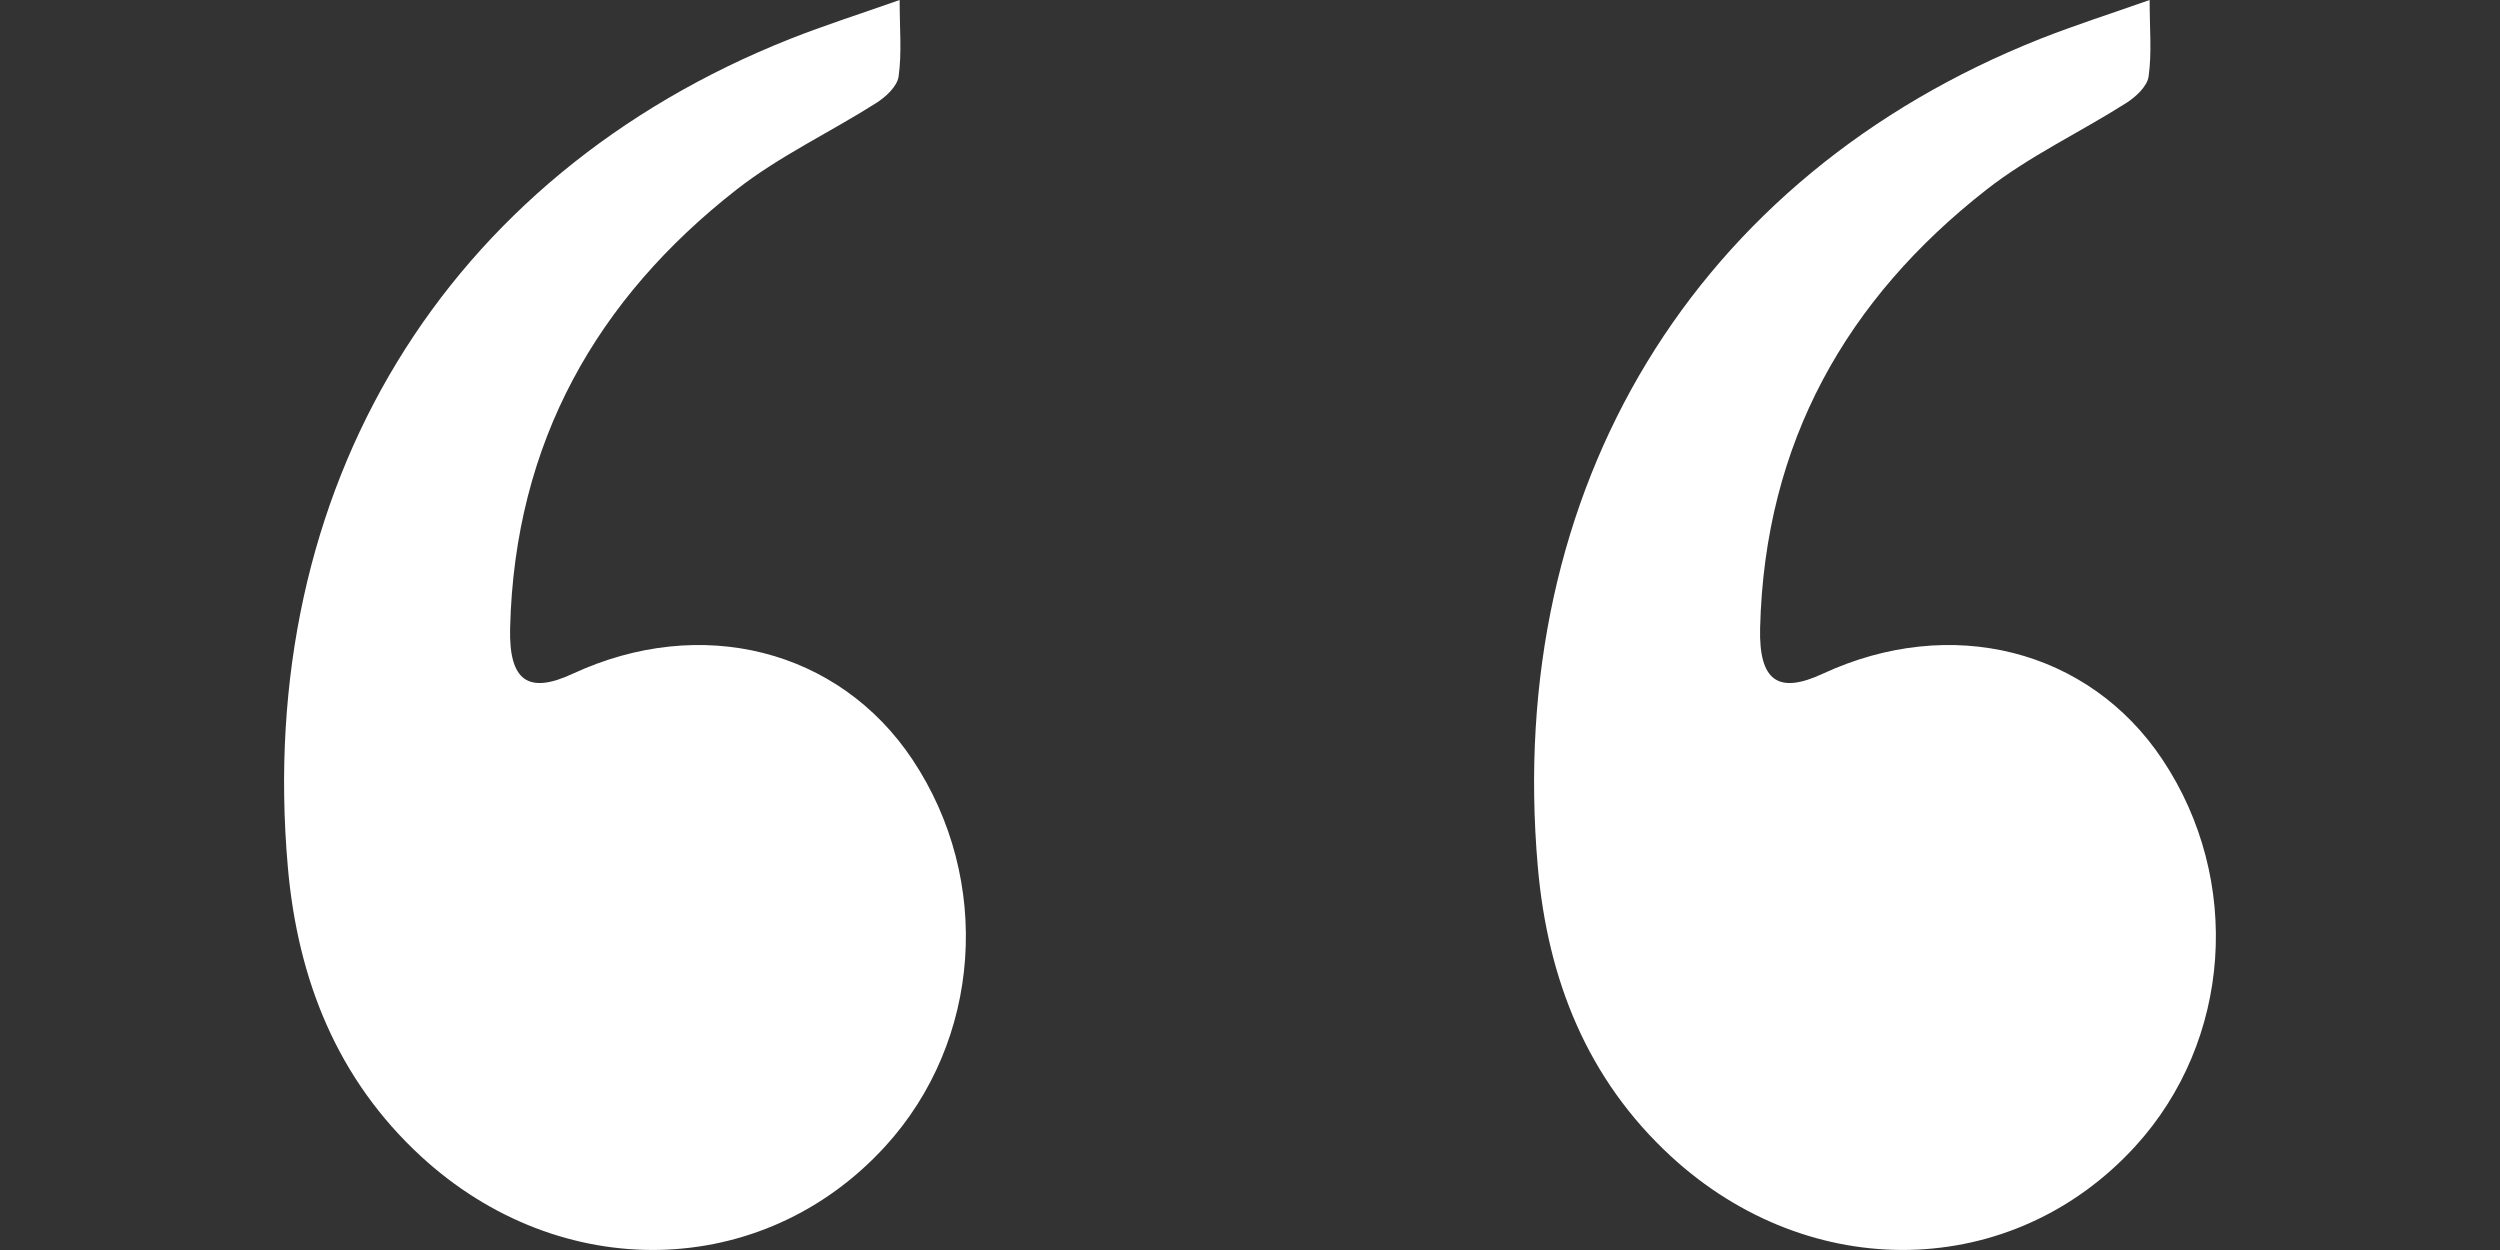 <svg width="48" height="24" viewBox="0 0 48 24" fill="none" xmlns="http://www.w3.org/2000/svg">
<rect x="0" y="0" width="48" height="24" fill="#333333" stroke="none"/>
<g clip-path="url(#clip0_2782_16496)">
<path d="M41.273 -8.01086e-05C41.273 0.555 41.317 1.02 41.253 1.469C41.226 1.66 41.003 1.865 40.82 1.98C39.933 2.543 38.97 2.993 38.143 3.639C35.467 5.731 33.881 8.485 33.794 12.063C33.77 13.078 34.144 13.333 34.996 12.936C37.459 11.794 40.108 12.464 41.521 14.586C43.062 16.902 42.845 19.986 40.998 22.008C38.64 24.59 34.758 24.668 32.081 22.2C30.478 20.722 29.716 18.814 29.526 16.643C28.889 9.372 32.536 3.378 39.175 0.745C39.832 0.485 40.505 0.271 41.273 -8.01086e-05Z" fill="white"/>
</g>
<g clip-path="url(#clip1_2782_16496)">
<path d="M17.273 -8.01086e-05C17.273 0.555 17.317 1.02 17.253 1.469C17.226 1.66 17.003 1.865 16.82 1.98C15.933 2.543 14.97 2.993 14.143 3.639C11.467 5.731 9.881 8.485 9.794 12.063C9.77 13.078 10.144 13.333 10.996 12.936C13.459 11.794 16.108 12.464 17.521 14.586C19.062 16.902 18.845 19.986 16.998 22.008C14.64 24.59 10.758 24.668 8.081 22.2C6.478 20.722 5.716 18.814 5.526 16.643C4.889 9.372 8.536 3.378 15.175 0.745C15.832 0.485 16.505 0.271 17.273 -8.01086e-05Z" fill="white"/>
</g>
<defs>
<clipPath id="clip0_2782_16496">
<rect width="24" height="24" fill="white" transform="matrix(-1 0 0 -1 48 24)"/>
</clipPath>
<clipPath id="clip1_2782_16496">
<rect width="24" height="24" fill="white" transform="matrix(-1 0 0 -1 24 24)"/>
</clipPath>
</defs>
</svg>
